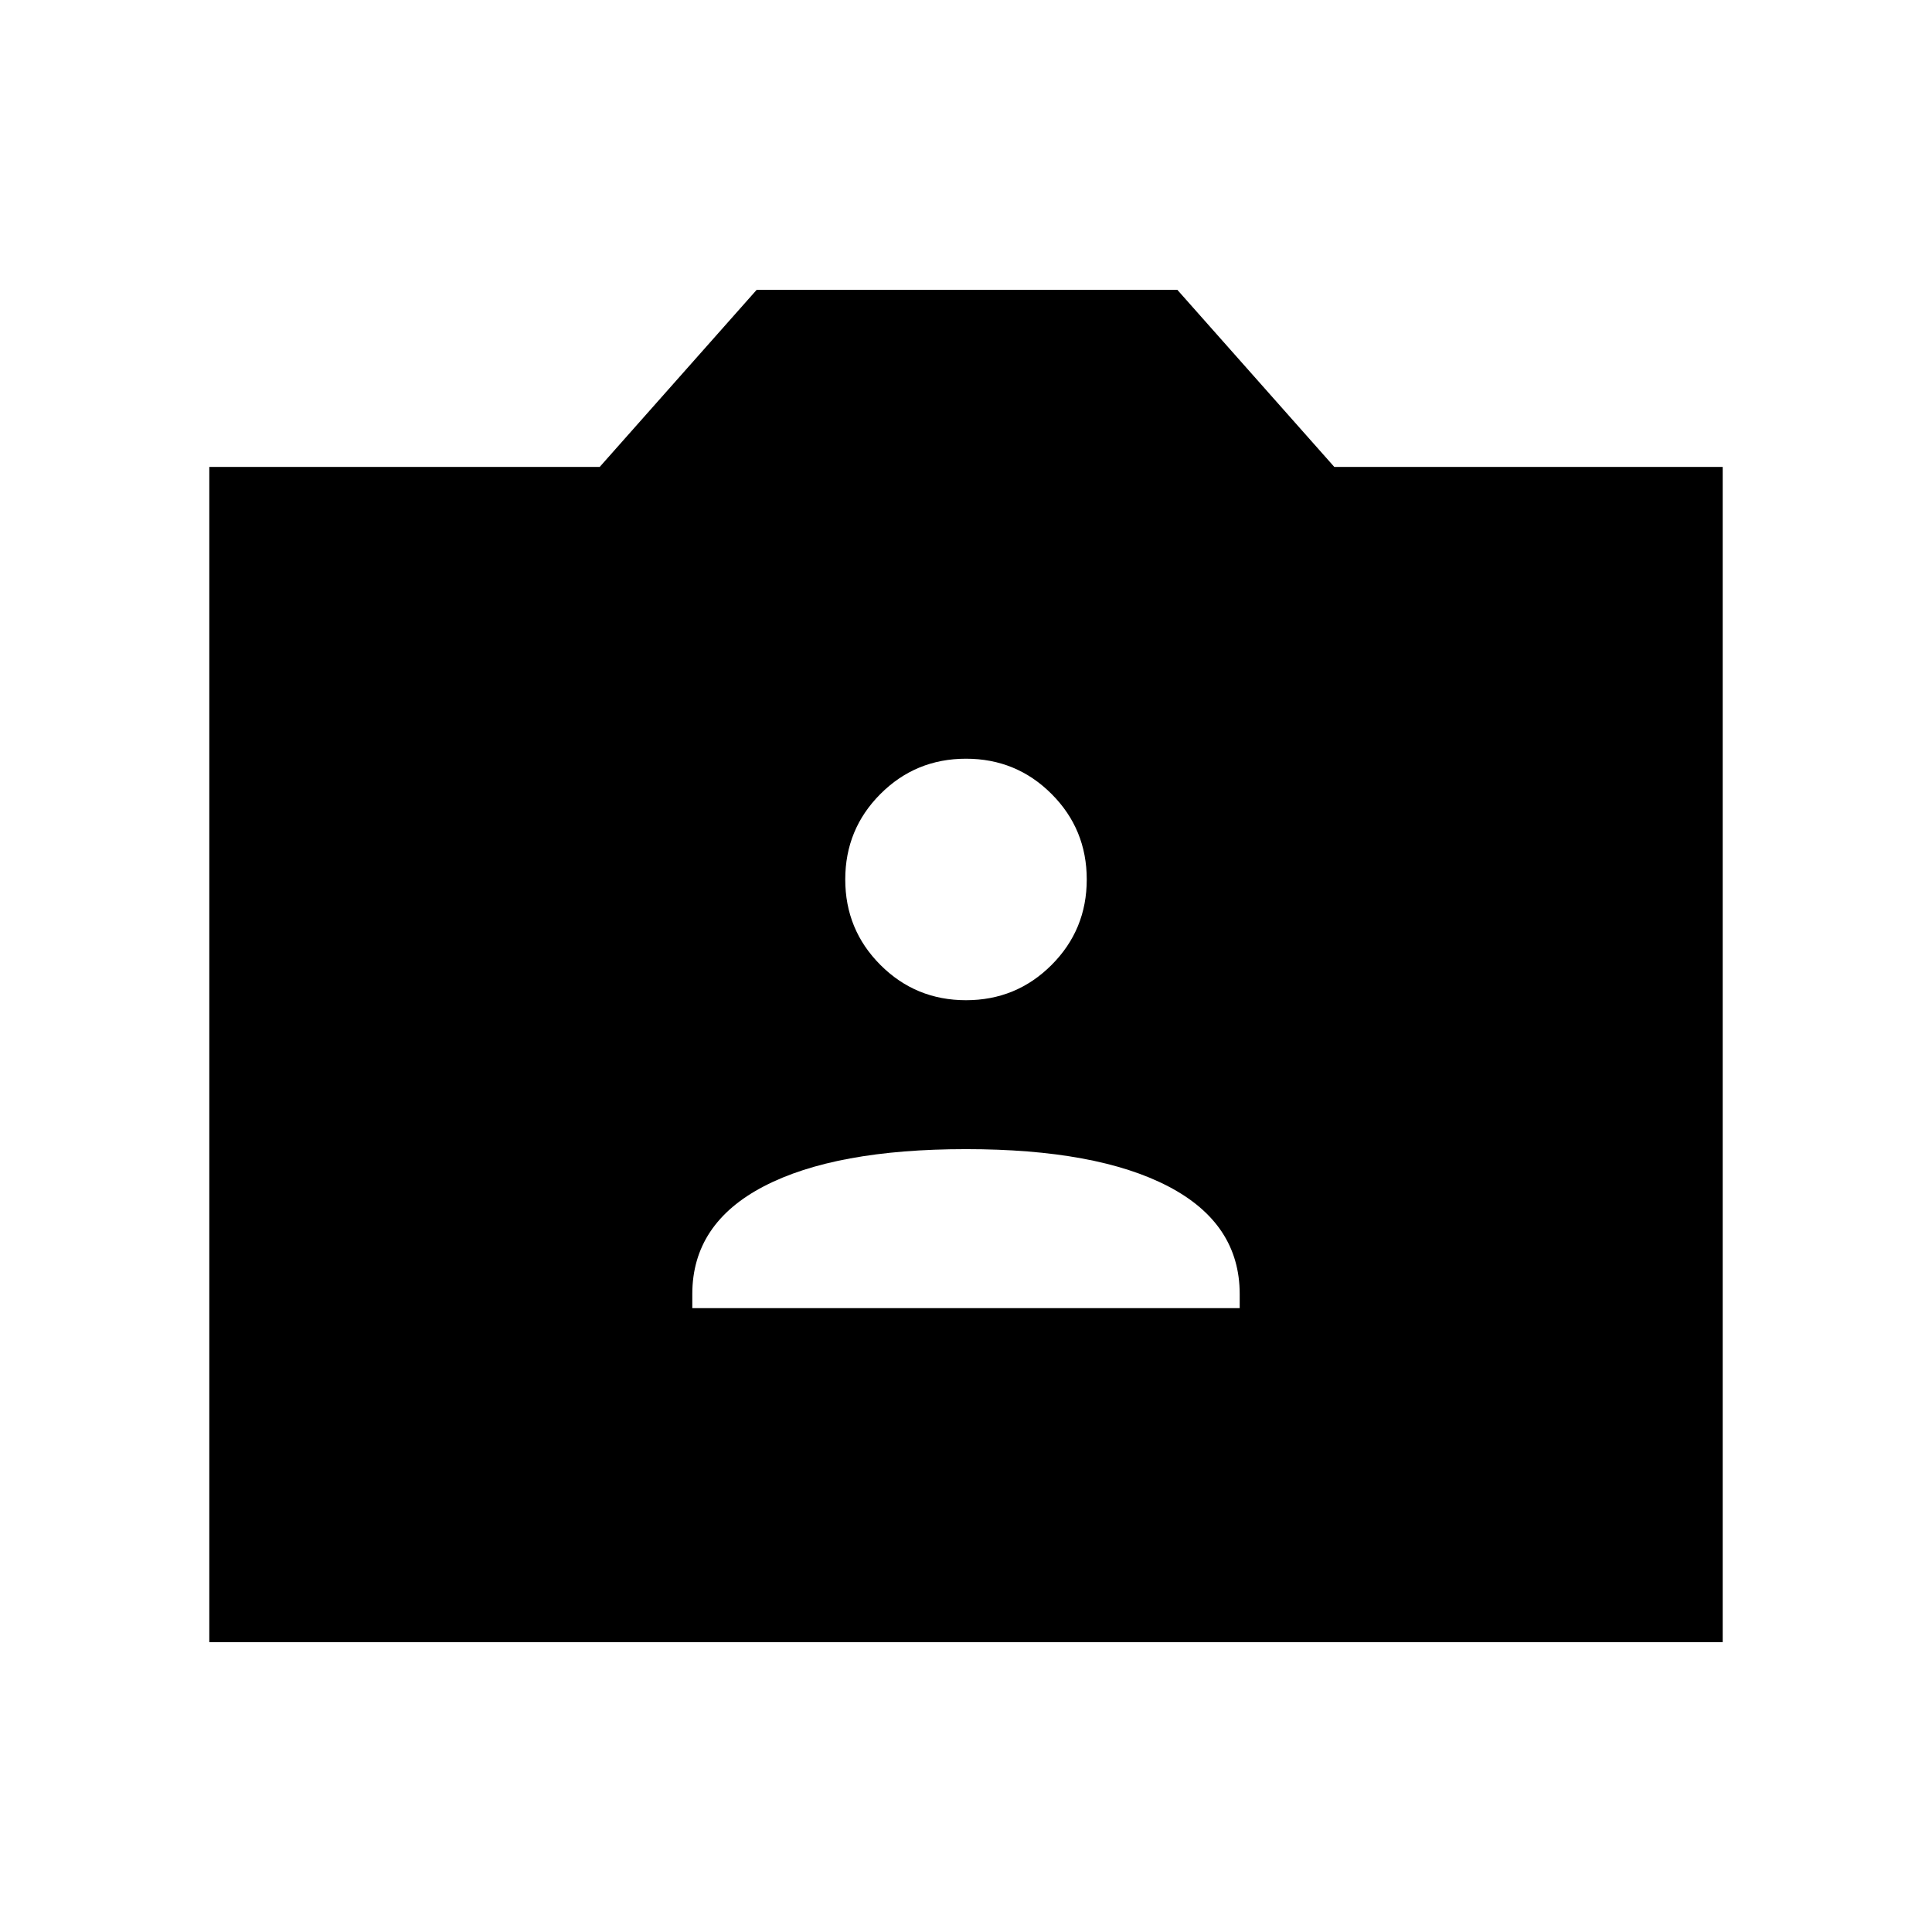 <svg xmlns="http://www.w3.org/2000/svg" height="48" width="48"><path d="M17.2 32.5h13.6v-.35q0-1.75-1.775-2.675Q27.25 28.55 24 28.55q-3.25 0-5.025.925Q17.2 30.4 17.2 32.15Zm6.8-7.65q1.25 0 2.125-.875T27 21.85q0-1.25-.875-2.125T24 18.85q-1.25 0-2.125.875T21 21.85q0 1.25.875 2.125T24 24.85ZM5.2 40.8V11.6h9.7l3.9-4.4h10.45l3.9 4.4h9.65v29.2Z"/></svg>